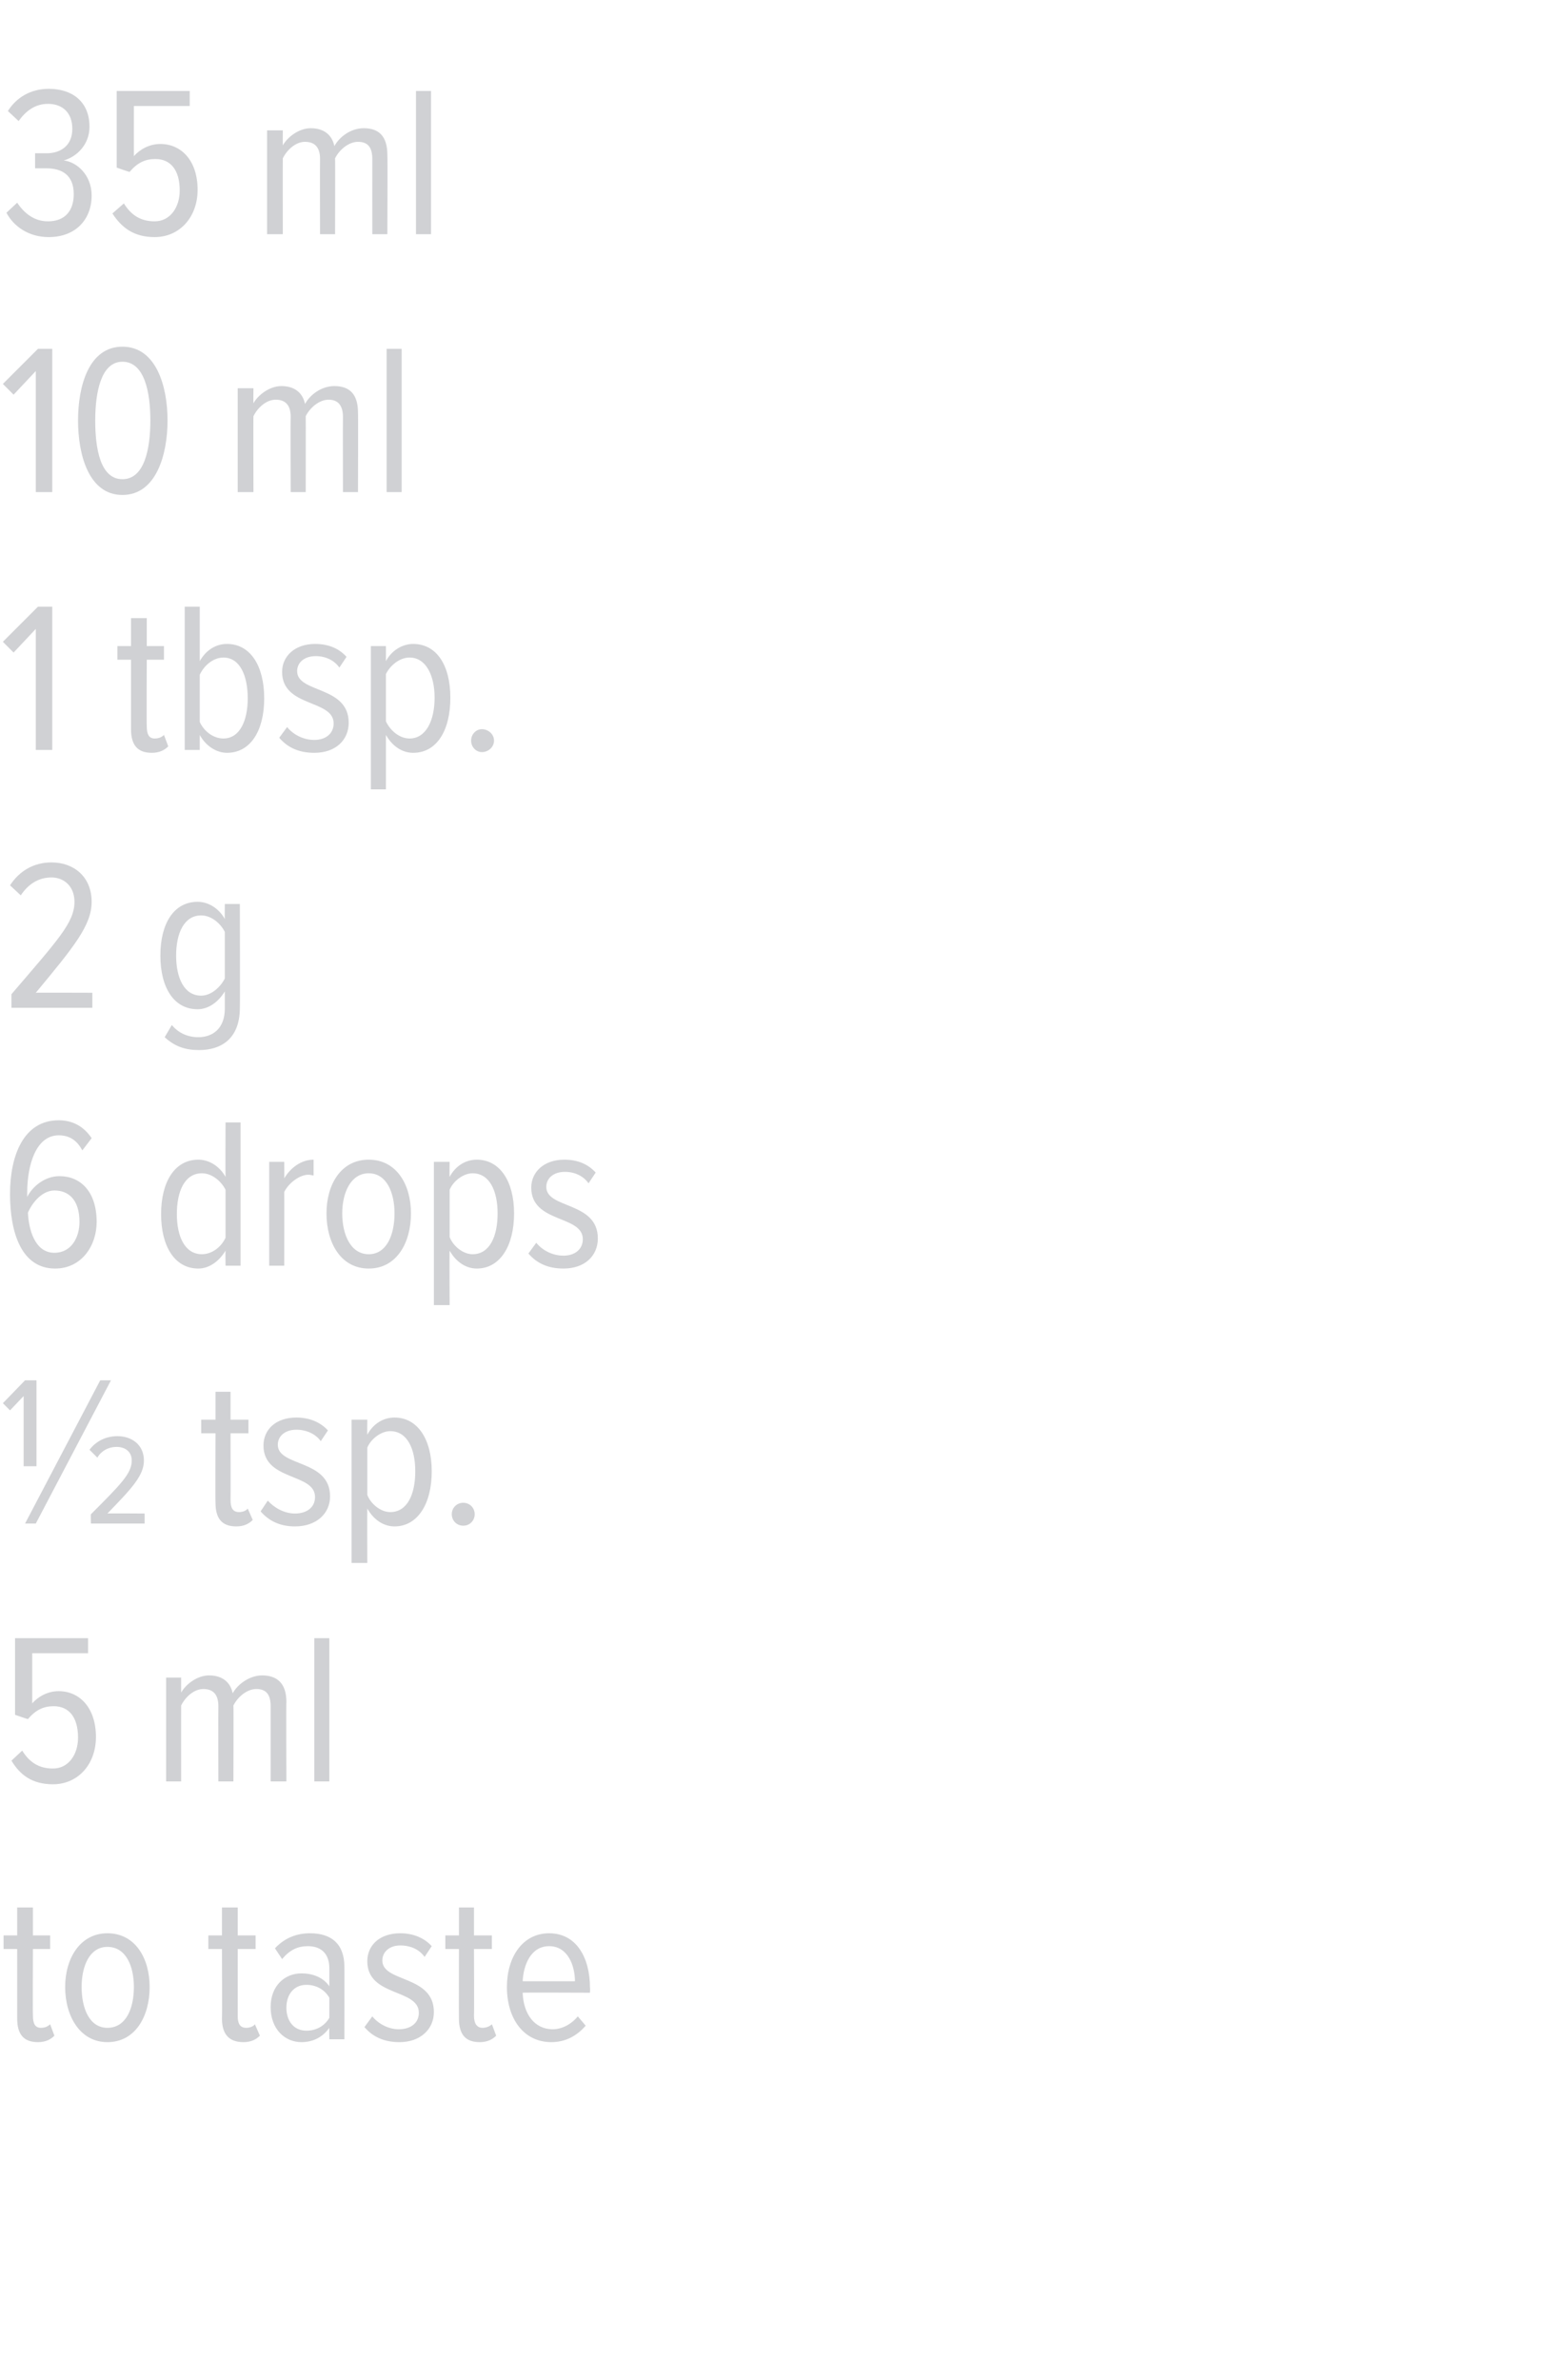 <?xml version="1.0" standalone="no"?><!DOCTYPE svg PUBLIC "-//W3C//DTD SVG 1.1//EN" "http://www.w3.org/Graphics/SVG/1.1/DTD/svg11.dtd"><svg xmlns="http://www.w3.org/2000/svg" version="1.1" width="219px" height="332.3px" viewBox="0 0 219 332.3">  <desc>35 ml 10 ml 1 tbsp 2 g 6 drops tsp 5 ml to taste</desc>  <defs/>  <g id="Polygon158492">    <path d="M 2.4 281.8 C 2.4 281.79 2.4 272.1 2.4 272.1 L 0.5 272.1 L 0.5 270.2 L 2.4 270.2 L 2.4 266.3 L 4.6 266.3 L 4.6 270.2 L 7 270.2 L 7 272.1 L 4.6 272.1 C 4.6 272.1 4.56 281.4 4.6 281.4 C 4.6 282.5 4.9 283.1 5.7 283.1 C 6.3 283.1 6.7 282.9 7 282.6 C 7 282.6 7.6 284.2 7.6 284.2 C 7.1 284.7 6.4 285.1 5.3 285.1 C 3.3 285.1 2.4 284 2.4 281.8 Z M 9.1 277.4 C 9.1 273.4 11.2 269.9 15 269.9 C 18.9 269.9 20.9 273.4 20.9 277.4 C 20.9 281.5 18.9 285.1 15 285.1 C 11.2 285.1 9.1 281.5 9.1 277.4 Z M 18.7 277.4 C 18.7 274.5 17.6 271.8 15 271.8 C 12.5 271.8 11.4 274.5 11.4 277.4 C 11.4 280.4 12.5 283.1 15 283.1 C 17.6 283.1 18.7 280.4 18.7 277.4 Z M 31 281.8 C 31.05 281.79 31 272.1 31 272.1 L 29.1 272.1 L 29.1 270.2 L 31 270.2 L 31 266.3 L 33.2 266.3 L 33.2 270.2 L 35.7 270.2 L 35.7 272.1 L 33.2 272.1 C 33.2 272.1 33.21 281.4 33.2 281.4 C 33.2 282.5 33.5 283.1 34.4 283.1 C 34.9 283.1 35.4 282.9 35.6 282.6 C 35.6 282.6 36.3 284.2 36.3 284.2 C 35.8 284.7 35.1 285.1 34 285.1 C 32 285.1 31 284 31 281.8 Z M 46 284.7 C 46 284.7 45.96 283.14 46 283.1 C 45 284.5 43.6 285.1 42.1 285.1 C 39.8 285.1 37.8 283.3 37.8 280.2 C 37.8 277.2 39.8 275.5 42.1 275.5 C 43.6 275.5 45.1 276 46 277.3 C 46 277.3 46 274.8 46 274.8 C 46 272.8 44.9 271.7 43 271.7 C 41.6 271.7 40.5 272.2 39.4 273.5 C 39.4 273.5 38.4 272 38.4 272 C 39.8 270.5 41.5 269.9 43.3 269.9 C 46.2 269.9 48.1 271.3 48.1 274.6 C 48.12 274.56 48.1 284.7 48.1 284.7 L 46 284.7 Z M 46 281.7 C 46 281.7 46 278.9 46 278.9 C 45.3 277.7 44.1 277.1 42.8 277.1 C 41 277.1 40 278.5 40 280.3 C 40 282.1 41 283.5 42.8 283.5 C 44.1 283.5 45.3 282.9 46 281.7 Z M 50.9 283 C 50.9 283 52 281.5 52 281.5 C 52.8 282.5 54.2 283.3 55.7 283.3 C 57.4 283.3 58.5 282.4 58.5 281 C 58.5 277.6 51.3 278.8 51.3 273.8 C 51.3 271.6 53 269.9 55.9 269.9 C 57.8 269.9 59.3 270.6 60.3 271.7 C 60.3 271.7 59.3 273.2 59.3 273.2 C 58.6 272.2 57.4 271.6 55.9 271.6 C 54.4 271.6 53.4 272.5 53.4 273.7 C 53.4 276.8 60.6 275.7 60.6 280.9 C 60.6 283.3 58.7 285.1 55.8 285.1 C 53.7 285.1 52.1 284.4 50.9 283 Z M 64.1 281.8 C 64.08 281.79 64.1 272.1 64.1 272.1 L 62.2 272.1 L 62.2 270.2 L 64.1 270.2 L 64.1 266.3 L 66.2 266.3 L 66.2 270.2 L 68.7 270.2 L 68.7 272.1 L 66.2 272.1 C 66.2 272.1 66.24 281.4 66.2 281.4 C 66.2 282.5 66.6 283.1 67.4 283.1 C 67.9 283.1 68.4 282.9 68.7 282.6 C 68.7 282.6 69.3 284.2 69.3 284.2 C 68.8 284.7 68.1 285.1 67 285.1 C 65 285.1 64.1 284 64.1 281.8 Z M 70.8 277.4 C 70.8 273.2 73 269.9 76.7 269.9 C 80.5 269.9 82.4 273.3 82.4 277.5 C 82.44 277.5 82.4 278.2 82.4 278.2 C 82.4 278.2 73.05 278.16 73 278.2 C 73.1 281.1 74.6 283.3 77.2 283.3 C 78.5 283.3 79.8 282.6 80.7 281.5 C 80.7 281.5 81.8 282.8 81.8 282.8 C 80.6 284.2 79 285.1 77 285.1 C 73.2 285.1 70.8 281.9 70.8 277.4 Z M 76.7 271.7 C 74.1 271.7 73.1 274.4 73 276.6 C 73 276.6 80.3 276.6 80.3 276.6 C 80.3 274.4 79.3 271.7 76.7 271.7 Z " stroke="none" fill="#d0d1d4"/>  </g>  <g id="Polygon158491">    <path d="M 1.6 245.8 C 1.6 245.8 3.1 244.4 3.1 244.4 C 4.1 246 5.4 246.9 7.4 246.9 C 9.6 246.9 10.9 244.9 10.9 242.6 C 10.9 239.7 9.6 238.2 7.5 238.2 C 6.1 238.2 5 238.7 3.9 240 C 3.9 240.03 2.1 239.4 2.1 239.4 L 2.1 228.7 L 12.3 228.7 L 12.3 230.8 L 4.5 230.8 C 4.5 230.8 4.5 237.81 4.5 237.8 C 5.3 236.9 6.6 236.1 8.2 236.1 C 11.1 236.1 13.4 238.4 13.4 242.5 C 13.4 246.3 10.9 249.1 7.4 249.1 C 4.5 249.1 2.8 247.8 1.6 245.8 Z M 37.8 248.7 C 37.8 248.7 37.8 238.2 37.8 238.2 C 37.8 236.6 37.2 235.8 35.8 235.8 C 34.5 235.8 33.2 236.9 32.6 238.1 C 32.64 238.08 32.6 248.7 32.6 248.7 L 30.5 248.7 C 30.5 248.7 30.48 238.2 30.5 238.2 C 30.5 236.6 29.8 235.8 28.4 235.8 C 27.1 235.8 25.9 236.9 25.3 238.1 C 25.29 238.08 25.3 248.7 25.3 248.7 L 23.2 248.7 L 23.2 234.2 L 25.3 234.2 C 25.3 234.2 25.29 236.28 25.3 236.3 C 25.9 235.2 27.5 233.9 29.2 233.9 C 31.1 233.9 32.2 234.9 32.5 236.4 C 33.2 235.1 34.9 233.9 36.6 233.9 C 38.7 233.9 40 235 40 237.6 C 39.96 237.63 40 248.7 40 248.7 L 37.8 248.7 Z M 43.9 248.7 L 43.9 228.7 L 46 228.7 L 46 248.7 L 43.9 248.7 Z " stroke="none" fill="#d0d1d4"/>  </g>  <g id="Polygon158490">    <path d="M 3.3 204.7 L 3.3 194.9 L 1.4 196.9 L 0.4 195.9 L 3.5 192.7 L 5.1 192.7 L 5.1 204.7 L 3.3 204.7 Z M 12.7 212.7 C 12.7 212.7 12.66 211.38 12.7 211.4 C 16.9 207.2 18.4 205.7 18.4 203.9 C 18.4 202.6 17.4 202 16.3 202 C 15.1 202 14.1 202.6 13.6 203.5 C 13.6 203.5 12.5 202.4 12.5 202.4 C 13.4 201.2 14.8 200.5 16.4 200.5 C 18.4 200.5 20.1 201.7 20.1 203.9 C 20.1 206 18.4 207.8 15 211.3 C 15 211.26 20.2 211.3 20.2 211.3 L 20.2 212.7 L 12.7 212.7 Z M 5 212.7 L 3.5 212.7 L 14 192.7 L 15.5 192.7 L 5 212.7 Z M 30.1 209.8 C 30.06 209.79 30.1 200.1 30.1 200.1 L 28.1 200.1 L 28.1 198.2 L 30.1 198.2 L 30.1 194.3 L 32.2 194.3 L 32.2 198.2 L 34.7 198.2 L 34.7 200.1 L 32.2 200.1 C 32.2 200.1 32.22 209.4 32.2 209.4 C 32.2 210.5 32.5 211.1 33.4 211.1 C 33.9 211.1 34.4 210.9 34.6 210.6 C 34.6 210.6 35.3 212.2 35.3 212.2 C 34.8 212.7 34.1 213.1 33 213.1 C 31 213.1 30.1 212 30.1 209.8 Z M 36.4 211 C 36.4 211 37.4 209.5 37.4 209.5 C 38.3 210.5 39.7 211.3 41.2 211.3 C 42.9 211.3 44 210.4 44 209 C 44 205.6 36.8 206.8 36.8 201.8 C 36.8 199.6 38.5 197.9 41.4 197.9 C 43.3 197.9 44.8 198.6 45.8 199.7 C 45.8 199.7 44.8 201.2 44.8 201.2 C 44.1 200.2 42.8 199.6 41.4 199.6 C 39.8 199.6 38.8 200.5 38.8 201.7 C 38.8 204.8 46.1 203.7 46.1 208.9 C 46.1 211.3 44.2 213.1 41.2 213.1 C 39.2 213.1 37.6 212.4 36.4 211 Z M 51.3 210.6 C 51.27 210.6 51.3 218.2 51.3 218.2 L 49.1 218.2 L 49.1 198.2 L 51.3 198.2 C 51.3 198.2 51.27 200.28 51.3 200.3 C 52.1 198.8 53.5 197.9 55.1 197.9 C 58.3 197.9 60.3 200.9 60.3 205.4 C 60.3 210 58.3 213.1 55.1 213.1 C 53.6 213.1 52.2 212.2 51.3 210.6 Z M 58 205.4 C 58 202.3 56.9 199.8 54.5 199.8 C 53.2 199.8 51.8 200.9 51.3 202.1 C 51.3 202.1 51.3 208.7 51.3 208.7 C 51.8 210 53.2 211.1 54.5 211.1 C 56.9 211.1 58 208.6 58 205.4 Z M 63.1 211.4 C 63.1 210.5 63.8 209.8 64.7 209.8 C 65.6 209.8 66.3 210.5 66.3 211.4 C 66.3 212.3 65.6 213 64.7 213 C 63.8 213 63.1 212.3 63.1 211.4 Z " stroke="none" fill="#d0d1d4"/>  </g>  <g id="Polygon158489">    <path d="M 1.4 166.7 C 1.4 161.3 3.3 156.4 8.2 156.4 C 10.3 156.4 11.8 157.4 12.8 158.9 C 12.8 158.9 11.5 160.6 11.5 160.6 C 10.8 159.3 9.8 158.5 8.2 158.5 C 5 158.5 3.8 162.7 3.8 166.5 C 3.8 166.8 3.8 166.9 3.8 167.1 C 4.5 165.7 6.2 164.2 8.3 164.2 C 11.2 164.2 13.5 166.3 13.5 170.6 C 13.5 173.9 11.4 177.1 7.7 177.1 C 3 177.1 1.4 172.1 1.4 166.7 Z M 11.1 170.6 C 11.1 167.4 9.5 166.2 7.6 166.2 C 6 166.2 4.6 167.7 3.9 169.3 C 4 171.5 4.8 174.9 7.6 174.9 C 10 174.9 11.1 172.7 11.1 170.6 Z M 31.5 176.7 C 31.5 176.7 31.47 174.63 31.5 174.6 C 30.6 176.1 29.2 177.1 27.7 177.1 C 24.4 177.1 22.5 174 22.5 169.5 C 22.5 165 24.4 161.9 27.7 161.9 C 29.1 161.9 30.6 162.7 31.5 164.3 C 31.47 164.31 31.5 156.7 31.5 156.7 L 33.6 156.7 L 33.6 176.7 L 31.5 176.7 Z M 31.5 172.8 C 31.5 172.8 31.5 166.1 31.5 166.1 C 30.9 164.9 29.6 163.8 28.2 163.8 C 25.8 163.8 24.7 166.3 24.7 169.5 C 24.7 172.6 25.8 175.1 28.2 175.1 C 29.6 175.1 30.9 174.1 31.5 172.8 Z M 37.6 176.7 L 37.6 162.2 L 39.7 162.2 C 39.7 162.2 39.72 164.52 39.7 164.5 C 40.6 163 42.1 161.9 43.8 161.9 C 43.8 161.9 43.8 164.1 43.8 164.1 C 43.6 164.1 43.3 164 43.1 164 C 41.8 164 40.3 165.2 39.7 166.4 C 39.72 166.41 39.7 176.7 39.7 176.7 L 37.6 176.7 Z M 45.6 169.4 C 45.6 165.4 47.6 161.9 51.5 161.9 C 55.4 161.9 57.4 165.4 57.4 169.4 C 57.4 173.5 55.4 177.1 51.5 177.1 C 47.6 177.1 45.6 173.5 45.6 169.4 Z M 55.1 169.4 C 55.1 166.5 54 163.8 51.5 163.8 C 49 163.8 47.8 166.5 47.8 169.4 C 47.8 172.4 49 175.1 51.5 175.1 C 54 175.1 55.1 172.4 55.1 169.4 Z M 62.8 174.6 C 62.76 174.6 62.8 182.2 62.8 182.2 L 60.6 182.2 L 60.6 162.2 L 62.8 162.2 C 62.8 162.2 62.76 164.28 62.8 164.3 C 63.6 162.8 65 161.9 66.6 161.9 C 69.8 161.9 71.8 164.9 71.8 169.4 C 71.8 174 69.8 177.1 66.6 177.1 C 65.1 177.1 63.7 176.2 62.8 174.6 Z M 69.5 169.4 C 69.5 166.3 68.4 163.8 66 163.8 C 64.7 163.8 63.3 164.9 62.8 166.1 C 62.8 166.1 62.8 172.7 62.8 172.7 C 63.3 174 64.7 175.1 66 175.1 C 68.4 175.1 69.5 172.6 69.5 169.4 Z M 73.8 175 C 73.8 175 74.9 173.5 74.9 173.5 C 75.7 174.5 77.1 175.3 78.7 175.3 C 80.3 175.3 81.4 174.4 81.4 173 C 81.4 169.6 74.2 170.8 74.2 165.8 C 74.2 163.6 76 161.9 78.8 161.9 C 80.8 161.9 82.2 162.6 83.2 163.7 C 83.2 163.7 82.2 165.2 82.2 165.2 C 81.5 164.2 80.3 163.6 78.9 163.6 C 77.3 163.6 76.3 164.5 76.3 165.7 C 76.3 168.8 83.5 167.7 83.5 172.9 C 83.5 175.3 81.7 177.1 78.7 177.1 C 76.6 177.1 75 176.4 73.8 175 Z " stroke="none" fill="#d0d1d4"/>  </g>  <g id="Polygon158488">    <path d="M 1.6 140.7 C 1.6 140.7 1.59 138.75 1.6 138.8 C 8.1 131.2 10.4 128.8 10.4 125.9 C 10.4 123.7 8.9 122.5 7.2 122.5 C 5.3 122.5 3.9 123.5 2.9 125 C 2.9 125 1.4 123.6 1.4 123.6 C 2.7 121.6 4.7 120.4 7.2 120.4 C 10.3 120.4 12.8 122.4 12.8 125.9 C 12.8 129.2 10.3 132.2 5 138.6 C 4.98 138.57 12.9 138.6 12.9 138.6 L 12.9 140.7 L 1.6 140.7 Z M 23 144.8 C 23 144.8 24 143.1 24 143.1 C 24.9 144.2 26.2 144.8 27.7 144.8 C 29.7 144.8 31.4 143.6 31.4 140.8 C 31.4 140.8 31.4 138.4 31.4 138.4 C 30.5 139.9 29.1 140.9 27.6 140.9 C 24.3 140.9 22.4 137.9 22.4 133.4 C 22.4 128.9 24.3 125.9 27.6 125.9 C 29 125.9 30.5 126.7 31.4 128.3 C 31.38 128.31 31.4 126.2 31.4 126.2 L 33.5 126.2 C 33.5 126.2 33.54 140.67 33.5 140.7 C 33.5 145.1 30.8 146.6 27.8 146.6 C 25.9 146.6 24.4 146.1 23 144.8 Z M 31.4 136.6 C 31.4 136.6 31.4 130.1 31.4 130.1 C 30.8 128.9 29.5 127.8 28.1 127.8 C 25.7 127.8 24.6 130.3 24.6 133.4 C 24.6 136.5 25.7 139 28.1 139 C 29.5 139 30.8 137.8 31.4 136.6 Z " stroke="none" fill="#d0d1d4"/>  </g>  <g id="Polygon158487">    <path d="M 5 104.7 L 5 87.8 L 1.9 91.1 L 0.4 89.6 L 5.3 84.7 L 7.3 84.7 L 7.3 104.7 L 5 104.7 Z M 18.3 101.8 C 18.3 101.79 18.3 92.1 18.3 92.1 L 16.4 92.1 L 16.4 90.2 L 18.3 90.2 L 18.3 86.3 L 20.5 86.3 L 20.5 90.2 L 22.9 90.2 L 22.9 92.1 L 20.5 92.1 C 20.5 92.1 20.46 101.4 20.5 101.4 C 20.5 102.5 20.8 103.1 21.6 103.1 C 22.2 103.1 22.6 102.9 22.9 102.6 C 22.9 102.6 23.5 104.2 23.5 104.2 C 23 104.7 22.3 105.1 21.2 105.1 C 19.2 105.1 18.3 104 18.3 101.8 Z M 31.2 103.1 C 33.5 103.1 34.6 100.6 34.6 97.5 C 34.6 94.3 33.5 91.8 31.2 91.8 C 29.8 91.8 28.5 92.9 27.9 94.2 C 27.9 94.2 27.9 100.8 27.9 100.8 C 28.5 102.1 29.8 103.1 31.2 103.1 Z M 25.8 104.7 L 25.8 84.7 L 27.9 84.7 C 27.9 84.7 27.9 92.31 27.9 92.3 C 28.8 90.7 30.2 89.9 31.7 89.9 C 35 89.9 36.9 93 36.9 97.5 C 36.9 102 35 105.1 31.7 105.1 C 30.2 105.1 28.7 104.1 27.9 102.6 C 27.9 102.63 27.9 104.7 27.9 104.7 L 25.8 104.7 Z M 39 103 C 39 103 40.1 101.5 40.1 101.5 C 40.9 102.5 42.3 103.3 43.9 103.3 C 45.5 103.3 46.6 102.4 46.6 101 C 46.6 97.6 39.4 98.8 39.4 93.8 C 39.4 91.6 41.2 89.9 44 89.9 C 46 89.9 47.4 90.6 48.4 91.7 C 48.4 91.7 47.4 93.2 47.4 93.2 C 46.7 92.2 45.5 91.6 44.1 91.6 C 42.5 91.6 41.5 92.5 41.5 93.7 C 41.5 96.8 48.7 95.7 48.7 100.9 C 48.7 103.3 46.9 105.1 43.9 105.1 C 41.8 105.1 40.2 104.4 39 103 Z M 53.9 102.6 C 53.91 102.6 53.9 110.2 53.9 110.2 L 51.8 110.2 L 51.8 90.2 L 53.9 90.2 C 53.9 90.2 53.91 92.28 53.9 92.3 C 54.7 90.8 56.2 89.9 57.7 89.9 C 61 89.9 62.9 92.9 62.9 97.4 C 62.9 102 61 105.1 57.7 105.1 C 56.2 105.1 54.8 104.2 53.9 102.6 Z M 60.7 97.4 C 60.7 94.3 59.5 91.8 57.2 91.8 C 55.8 91.8 54.5 92.9 53.9 94.1 C 53.9 94.1 53.9 100.7 53.9 100.7 C 54.5 102 55.8 103.1 57.2 103.1 C 59.5 103.1 60.7 100.6 60.7 97.4 Z M 65.8 103.4 C 65.8 102.5 66.5 101.8 67.3 101.8 C 68.2 101.8 69 102.5 69 103.4 C 69 104.3 68.2 105 67.3 105 C 66.5 105 65.8 104.3 65.8 103.4 Z " stroke="none" fill="#d0d1d4"/>  </g>  <g id="Polygon158486">    <path d="M 5 68.7 L 5 51.8 L 1.9 55.1 L 0.4 53.6 L 5.3 48.7 L 7.3 48.7 L 7.3 68.7 L 5 68.7 Z M 10.9 58.7 C 10.9 53.9 12.4 48.4 17.1 48.4 C 21.8 48.4 23.4 53.9 23.4 58.7 C 23.4 63.5 21.8 69.1 17.1 69.1 C 12.4 69.1 10.9 63.5 10.9 58.7 Z M 21 58.7 C 21 54.8 20.2 50.5 17.1 50.5 C 14.1 50.5 13.3 54.8 13.3 58.7 C 13.3 62.6 14 66.9 17.1 66.9 C 20.2 66.9 21 62.6 21 58.7 Z M 47.9 68.7 C 47.9 68.7 47.88 58.2 47.9 58.2 C 47.9 56.6 47.2 55.8 45.9 55.8 C 44.6 55.8 43.3 56.9 42.7 58.1 C 42.72 58.08 42.7 68.7 42.7 68.7 L 40.6 68.7 C 40.6 68.7 40.56 58.2 40.6 58.2 C 40.6 56.6 39.9 55.8 38.5 55.8 C 37.2 55.8 36 56.9 35.4 58.1 C 35.37 58.08 35.4 68.7 35.4 68.7 L 33.2 68.7 L 33.2 54.2 L 35.4 54.2 C 35.4 54.2 35.37 56.28 35.4 56.3 C 36 55.2 37.6 53.9 39.3 53.9 C 41.2 53.9 42.3 54.9 42.6 56.4 C 43.3 55.1 44.9 53.9 46.7 53.9 C 48.8 53.9 50 55 50 57.6 C 50.04 57.63 50 68.7 50 68.7 L 47.9 68.7 Z M 54 68.7 L 54 48.7 L 56.1 48.7 L 56.1 68.7 L 54 68.7 Z " stroke="none" fill="#d0d1d4"/>  </g>  <g id="Polygon158485">    <path d="M 0.9 29.7 C 0.9 29.7 2.4 28.3 2.4 28.3 C 3.4 29.8 4.8 30.9 6.7 30.9 C 9.1 30.9 10.3 29.4 10.3 27.1 C 10.3 24.4 8.6 23.5 6.5 23.5 C 5.9 23.5 5.2 23.5 4.9 23.5 C 4.9 23.5 4.9 21.4 4.9 21.4 C 5.2 21.4 6 21.4 6.5 21.4 C 8.5 21.4 10.1 20.3 10.1 18 C 10.1 15.7 8.7 14.5 6.7 14.5 C 4.9 14.5 3.6 15.5 2.6 16.9 C 2.6 16.9 1.1 15.5 1.1 15.5 C 2.3 13.6 4.3 12.4 6.8 12.4 C 10.1 12.4 12.5 14.2 12.5 17.7 C 12.5 20.2 10.7 21.9 8.9 22.4 C 10.7 22.6 12.8 24.4 12.8 27.3 C 12.8 30.6 10.6 33.1 6.8 33.1 C 4 33.1 1.9 31.6 0.9 29.7 Z M 15.7 29.8 C 15.7 29.8 17.3 28.4 17.3 28.4 C 18.3 30 19.6 30.9 21.6 30.9 C 23.8 30.9 25.1 28.9 25.1 26.6 C 25.1 23.7 23.8 22.2 21.7 22.2 C 20.3 22.2 19.2 22.7 18.1 24 C 18.09 24.03 16.3 23.4 16.3 23.4 L 16.3 12.7 L 26.5 12.7 L 26.5 14.8 L 18.7 14.8 C 18.7 14.8 18.69 21.81 18.7 21.8 C 19.5 20.9 20.8 20.1 22.4 20.1 C 25.3 20.1 27.6 22.4 27.6 26.5 C 27.6 30.3 25.1 33.1 21.6 33.1 C 18.7 33.1 17 31.8 15.7 29.8 Z M 52 32.7 C 52 32.7 51.99 22.2 52 22.2 C 52 20.6 51.4 19.8 50 19.8 C 48.7 19.8 47.4 20.9 46.8 22.1 C 46.83 22.08 46.8 32.7 46.8 32.7 L 44.7 32.7 C 44.7 32.7 44.67 22.2 44.7 22.2 C 44.7 20.6 44 19.8 42.6 19.8 C 41.3 19.8 40.1 20.9 39.5 22.1 C 39.48 22.08 39.5 32.7 39.5 32.7 L 37.3 32.7 L 37.3 18.2 L 39.5 18.2 C 39.5 18.2 39.48 20.28 39.5 20.3 C 40.1 19.2 41.7 17.9 43.4 17.9 C 45.3 17.9 46.4 18.9 46.7 20.4 C 47.4 19.1 49 17.9 50.8 17.9 C 52.9 17.9 54.1 19 54.1 21.6 C 54.15 21.63 54.1 32.7 54.1 32.7 L 52 32.7 Z M 58.1 32.7 L 58.1 12.7 L 60.2 12.7 L 60.2 32.7 L 58.1 32.7 Z " stroke="none" fill="#d0d1d4"/>  </g></svg>